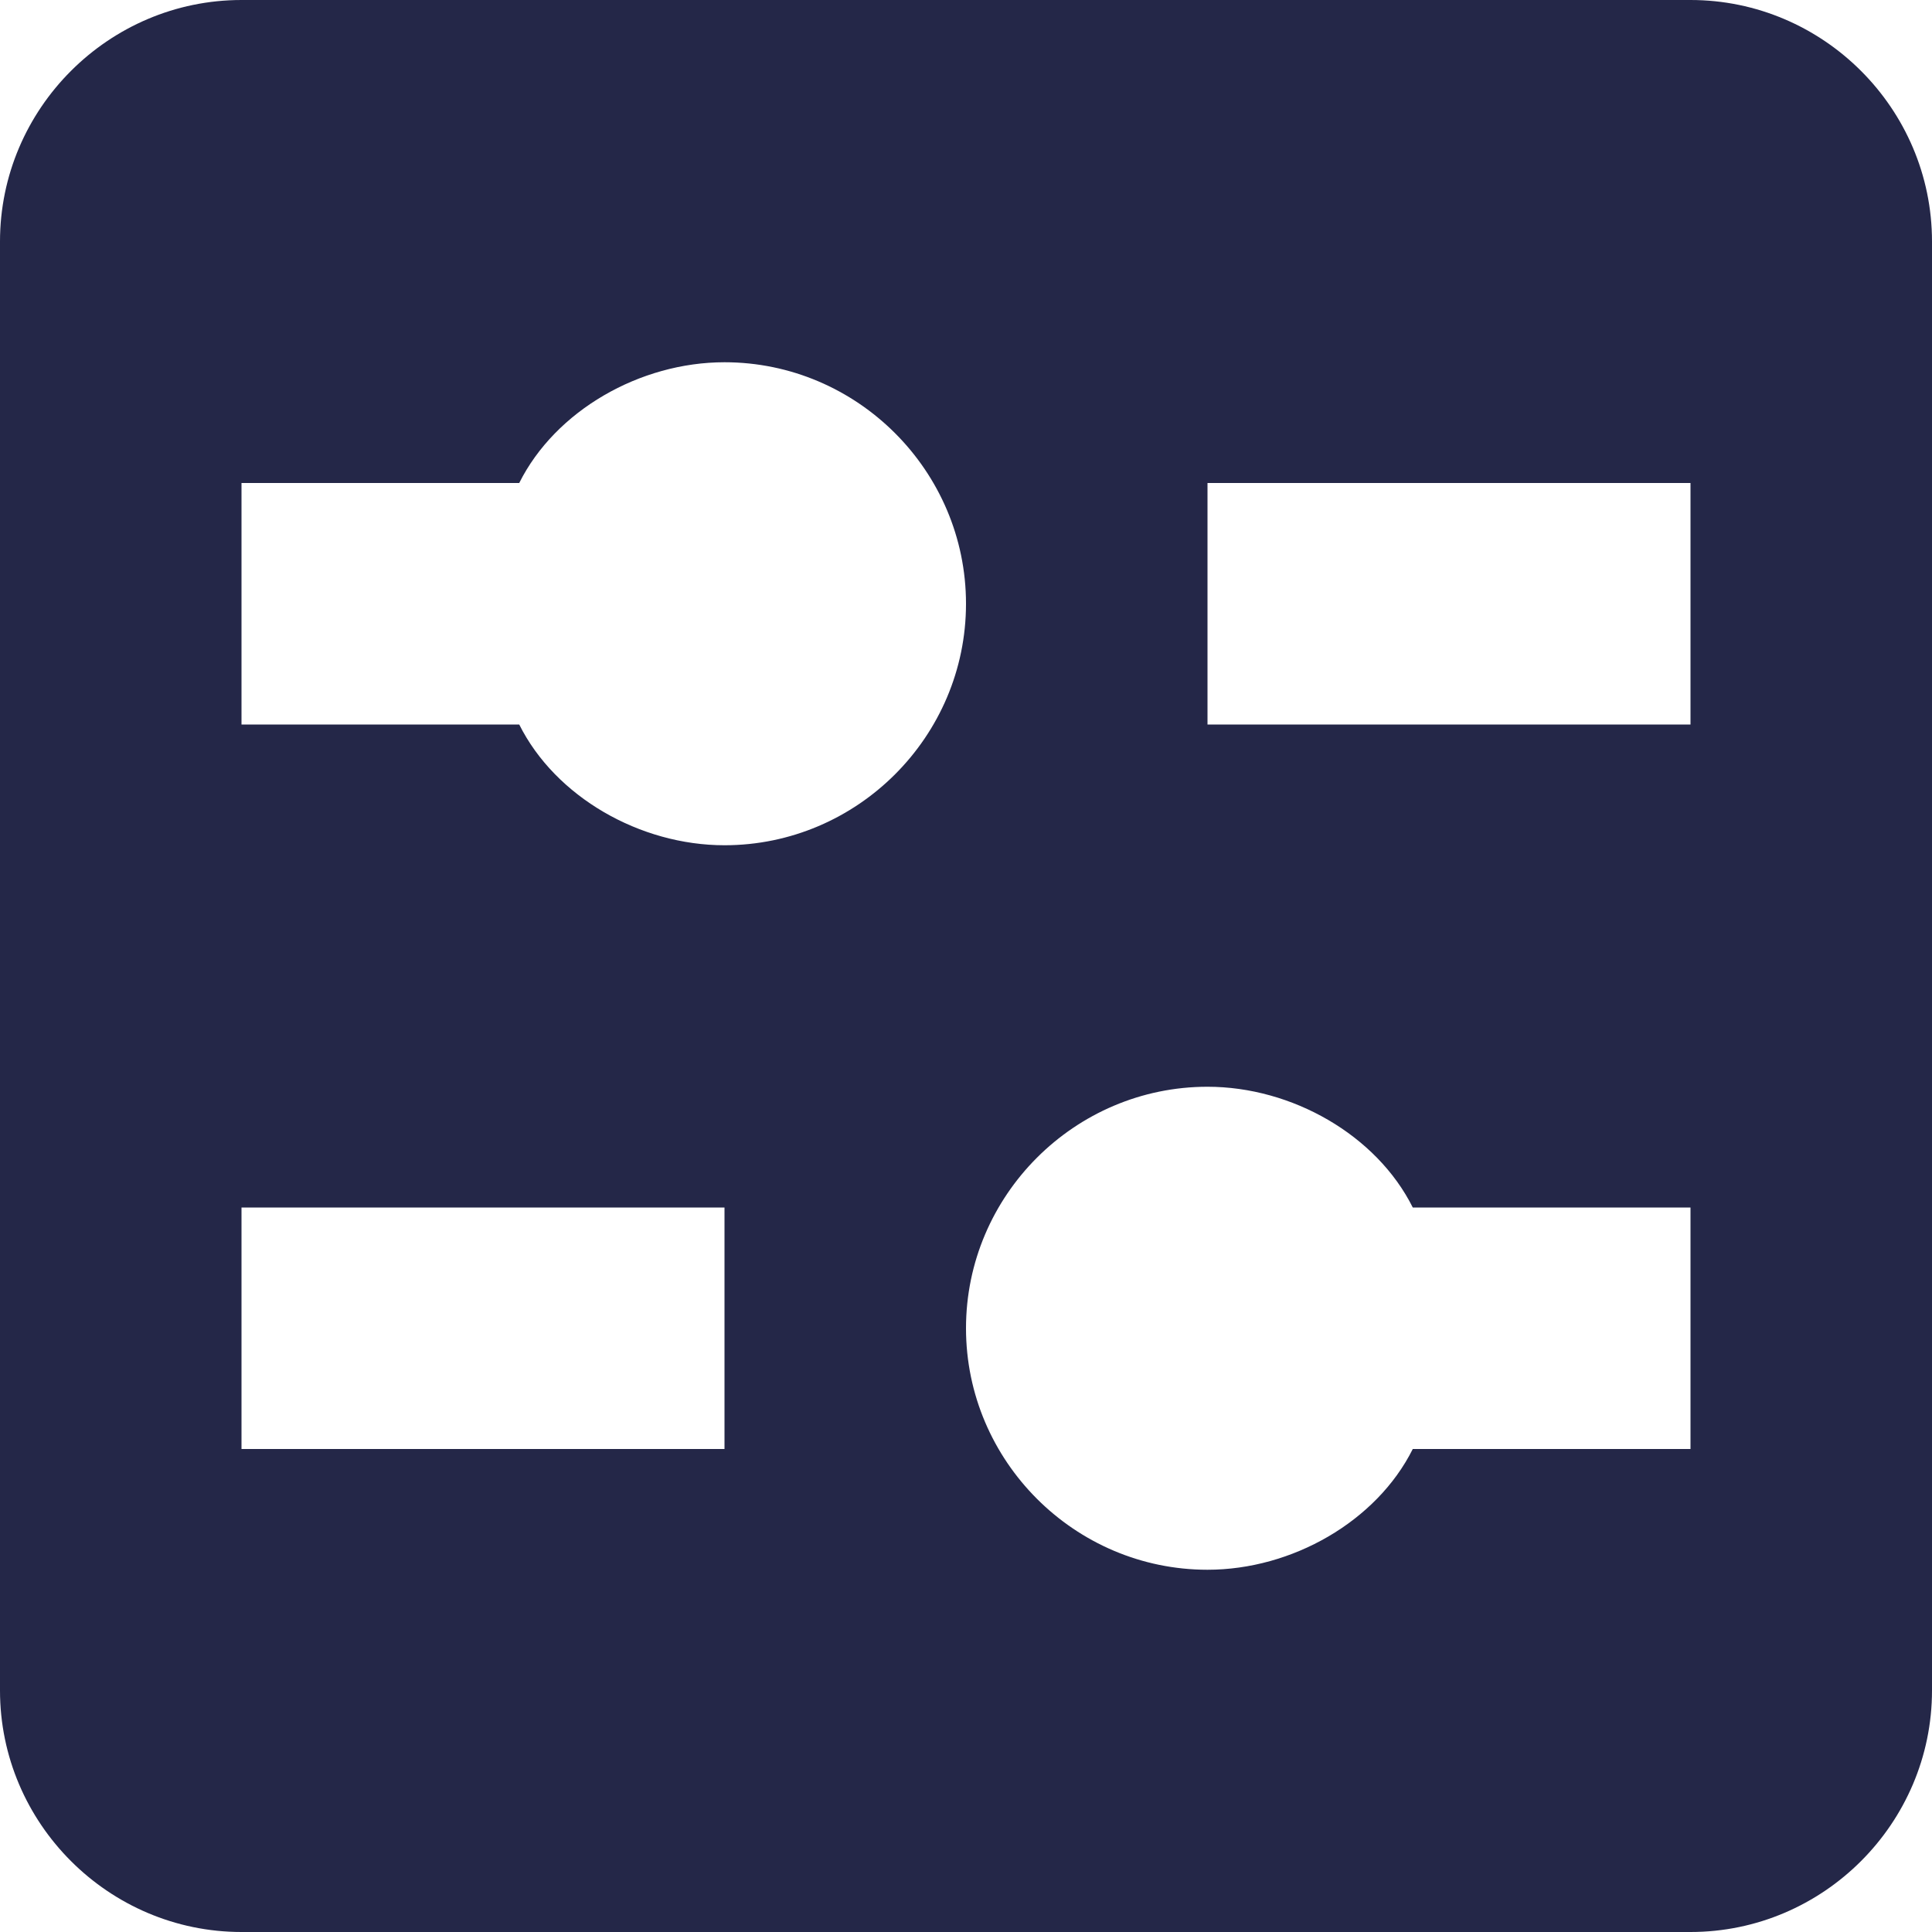 <svg width="16" height="16" viewBox="0 0 16 16" xmlns="http://www.w3.org/2000/svg"><path d="m14 0h-12c-1.1 0-2 .9-2 2v12c0 1.1.9 2 2 2h12c1.1 0 2-.9 2-2v-12c0-1.1-.9-2-2-2zm-8 12h-4v-2h4zm0-5c-.7 0-1.4-.4-1.7-1h-2.3v-2h2.3c.3-.6 1-1 1.7-1 1.1 0 2 .9 2 2s-.9 2-2 2zm8 5h-2.3c-.3.6-1 1-1.7 1-1.1 0-2-.9-2-2s.9-2 2-2c.7 0 1.4.4 1.7 1h2.3zm0-6h-4v-2h4z" fill="#242748"/></svg>
